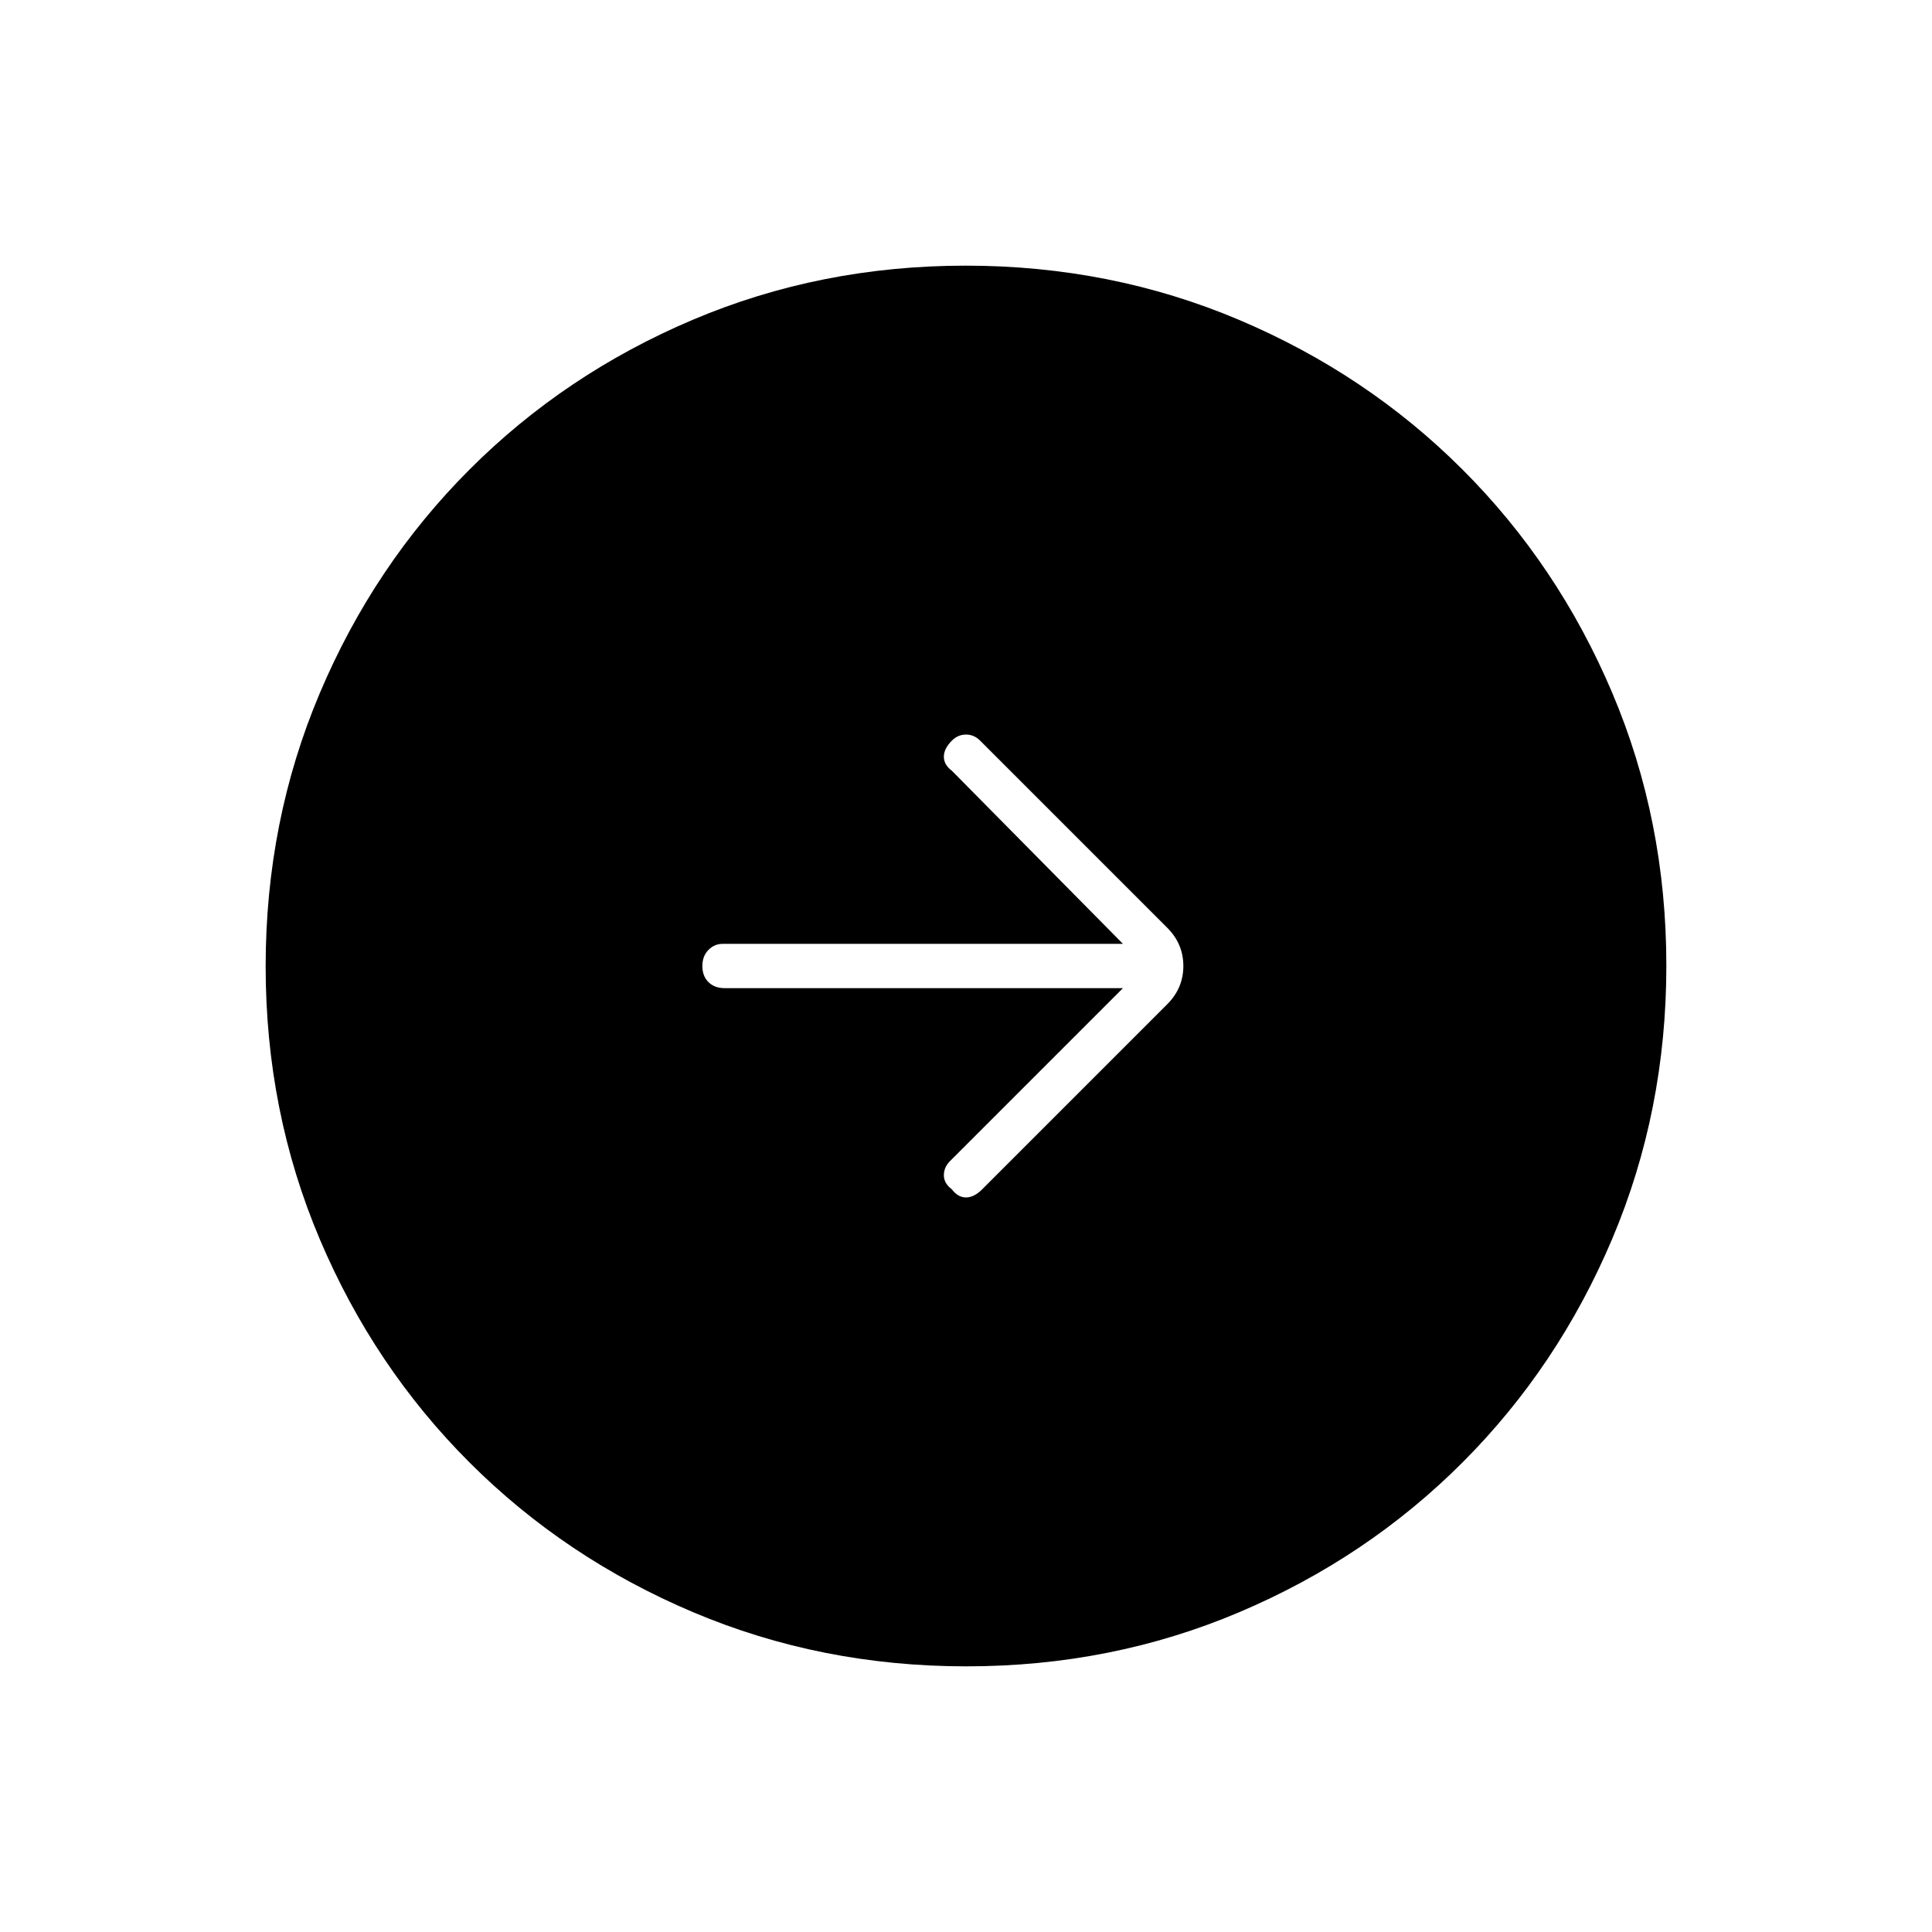 <svg xmlns="http://www.w3.org/2000/svg" width="48" height="48" viewBox="0 96 960 960"><path d="m488 687 92-92q8-8 8-19t-8-19l-93-93q-3-3-7-3t-7 3q-4 4-4 8t4 7l85 86H359q-4 0-7 3.035t-3 8q0 4.965 3.025 7.965t7.975 3h198l-86 86q-3 3-3 7t4 7q3 4 7 4t8-4Zm-7.826 237Q408 924 344.442 897.109q-63.559-26.892-111.075-74.348-47.515-47.457-74.441-110.935Q132 648.348 132 576.174q0-72.174 26.891-135.732 26.892-63.559 74.348-111.074 47.457-47.516 110.935-74.442Q407.652 228 479.826 228q72.174 0 135.732 26.891 63.559 26.892 111.074 74.348 47.516 47.457 74.442 110.935Q828 503.652 828 575.826q0 72.174-26.891 135.732-26.892 63.559-74.348 111.075-47.457 47.515-110.935 74.441Q552.348 924 480.174 924Z"/></svg>